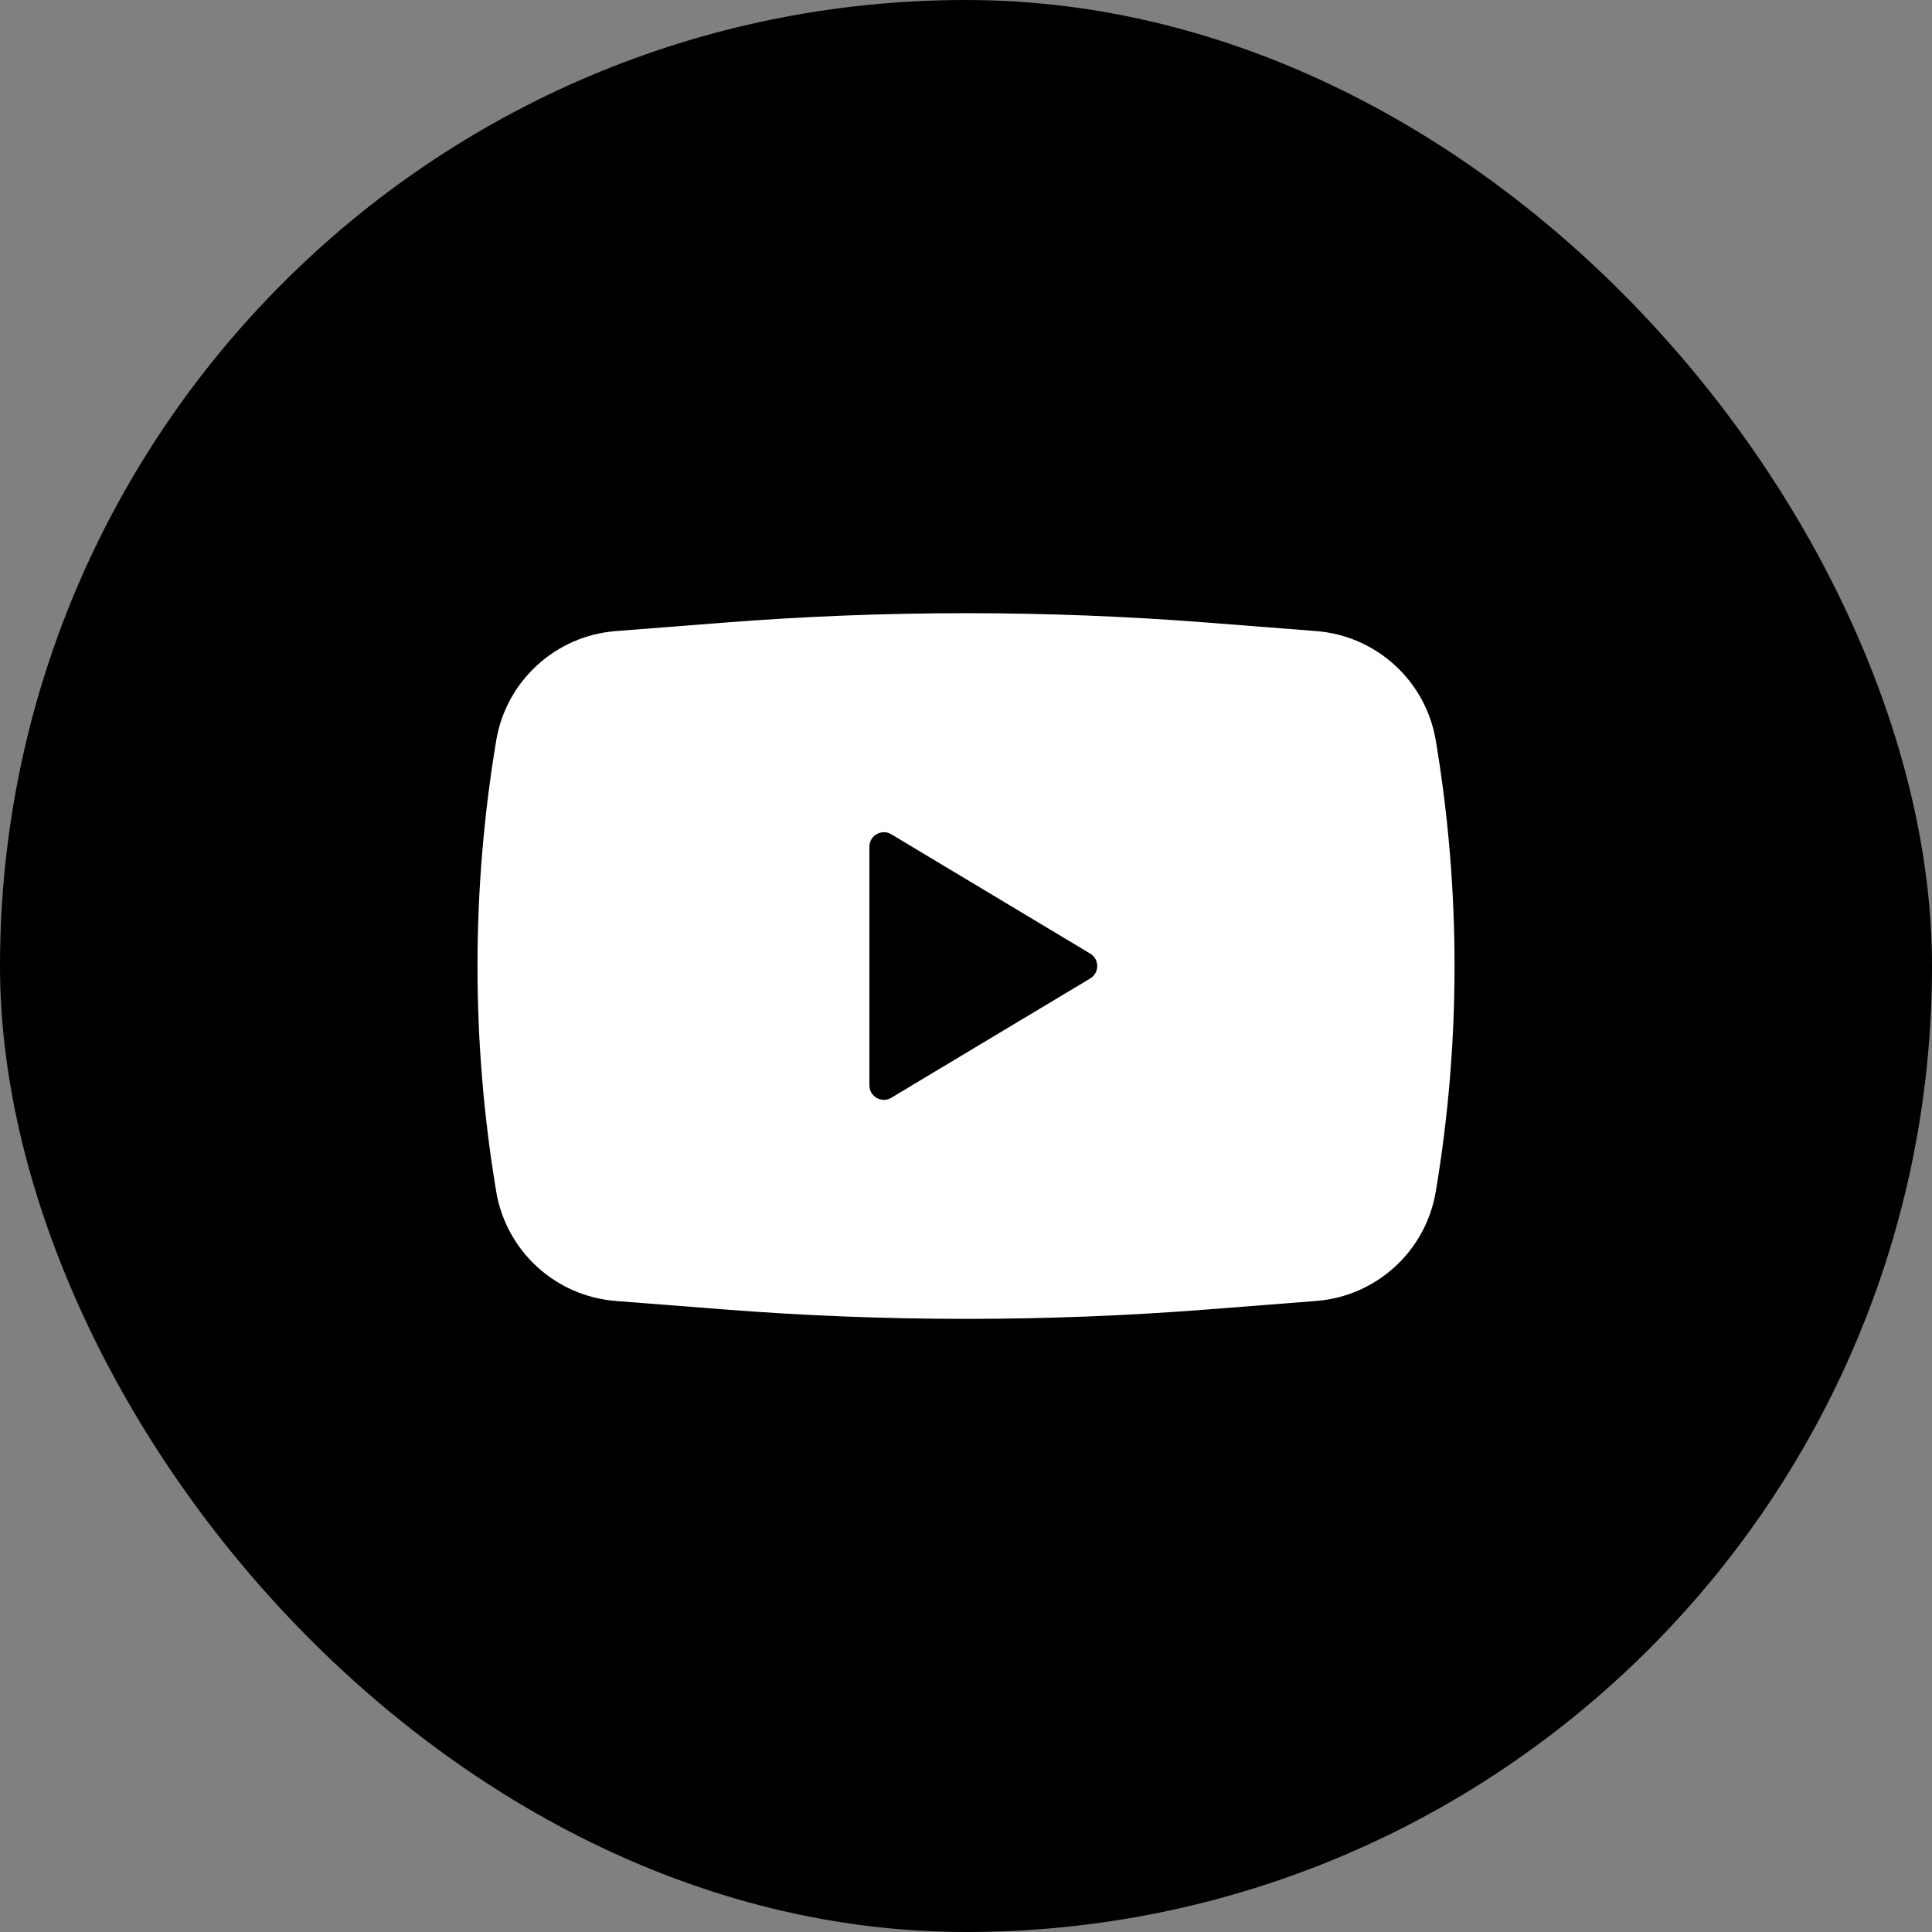 <svg width="40" height="40" viewBox="0 0 40 40" fill="none" xmlns="http://www.w3.org/2000/svg">
<rect x="0" y="0" width="40" height="40" fill="#808080" stroke="none"/>
<rect width="40" height="40" rx="20" fill="black"/>
<path fill-rule="evenodd" clip-rule="evenodd" d="M14.989 12.891C18.325 12.63 21.676 12.63 25.011 12.891L27.252 13.066C28.5 13.164 29.521 14.099 29.727 15.334C30.244 18.424 30.244 21.577 29.727 24.667C29.521 25.902 28.5 26.837 27.252 26.935L25.011 27.11C21.676 27.371 18.325 27.371 14.989 27.11L12.748 26.935C11.5 26.837 10.479 25.902 10.273 24.667C9.757 21.577 9.757 18.424 10.273 15.334C10.479 14.099 11.5 13.164 12.748 13.066L14.989 12.891ZM18 22.471V17.53C18 17.297 18.255 17.153 18.454 17.273L22.571 19.743C22.766 19.86 22.766 20.141 22.571 20.258L18.454 22.728C18.255 22.848 18 22.704 18 22.471Z" fill="white"/>
</svg>
